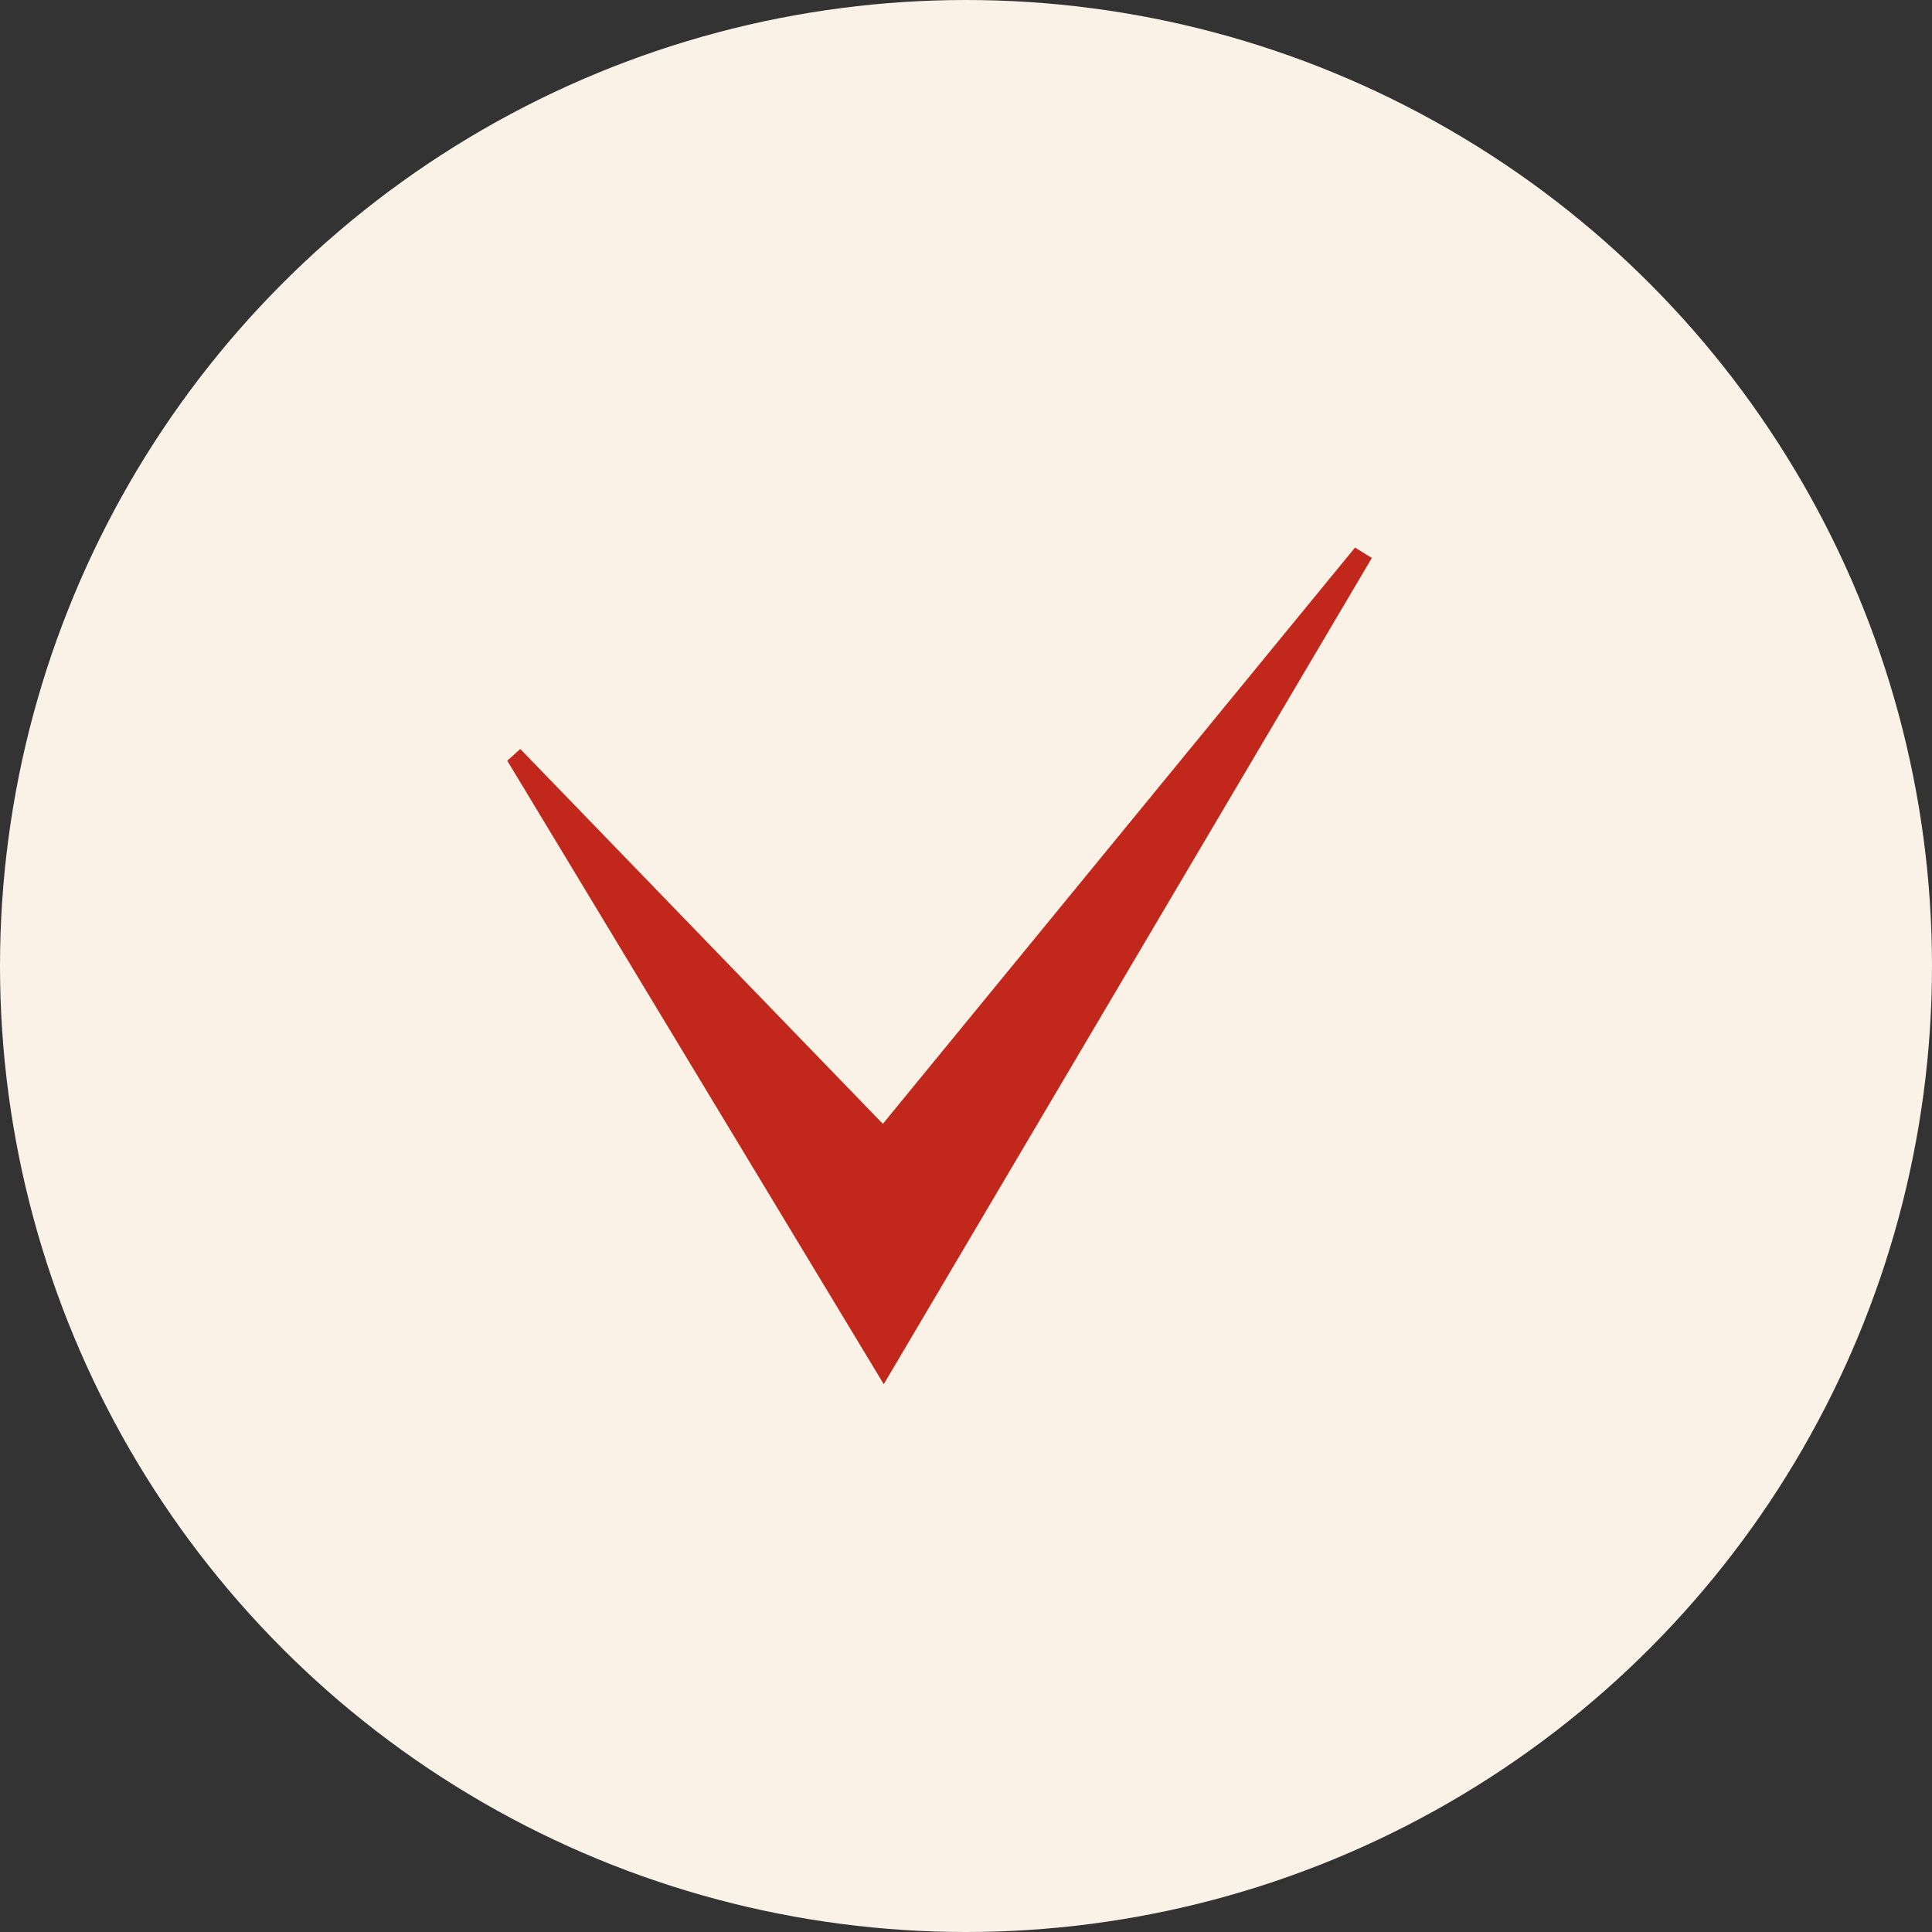 <svg viewBox="0 0 42 42" height="42" width="42" xmlns="http://www.w3.org/2000/svg">
  <rect x="0" y="0" width="42" height="42" fill="#333333" stroke="none"/>
  <g transform="translate(-0.26)" data-name="Group 42760" id="Group_42760">
    <circle fill="#faf1e7" transform="translate(0.26)" r="21" cy="21" cx="21" data-name="Ellipse 1187" id="Ellipse_1187"></circle>
    <path fill="#c1271b" transform="translate(-433.858 11.904)" d="M453.33,18.187,445.146,4.634l.282-.256,7.882,8.15L463.575,0l.365.226L453.33,18.187" data-name="Path 47485" id="Path_47485"></path>
  </g>
</svg>
